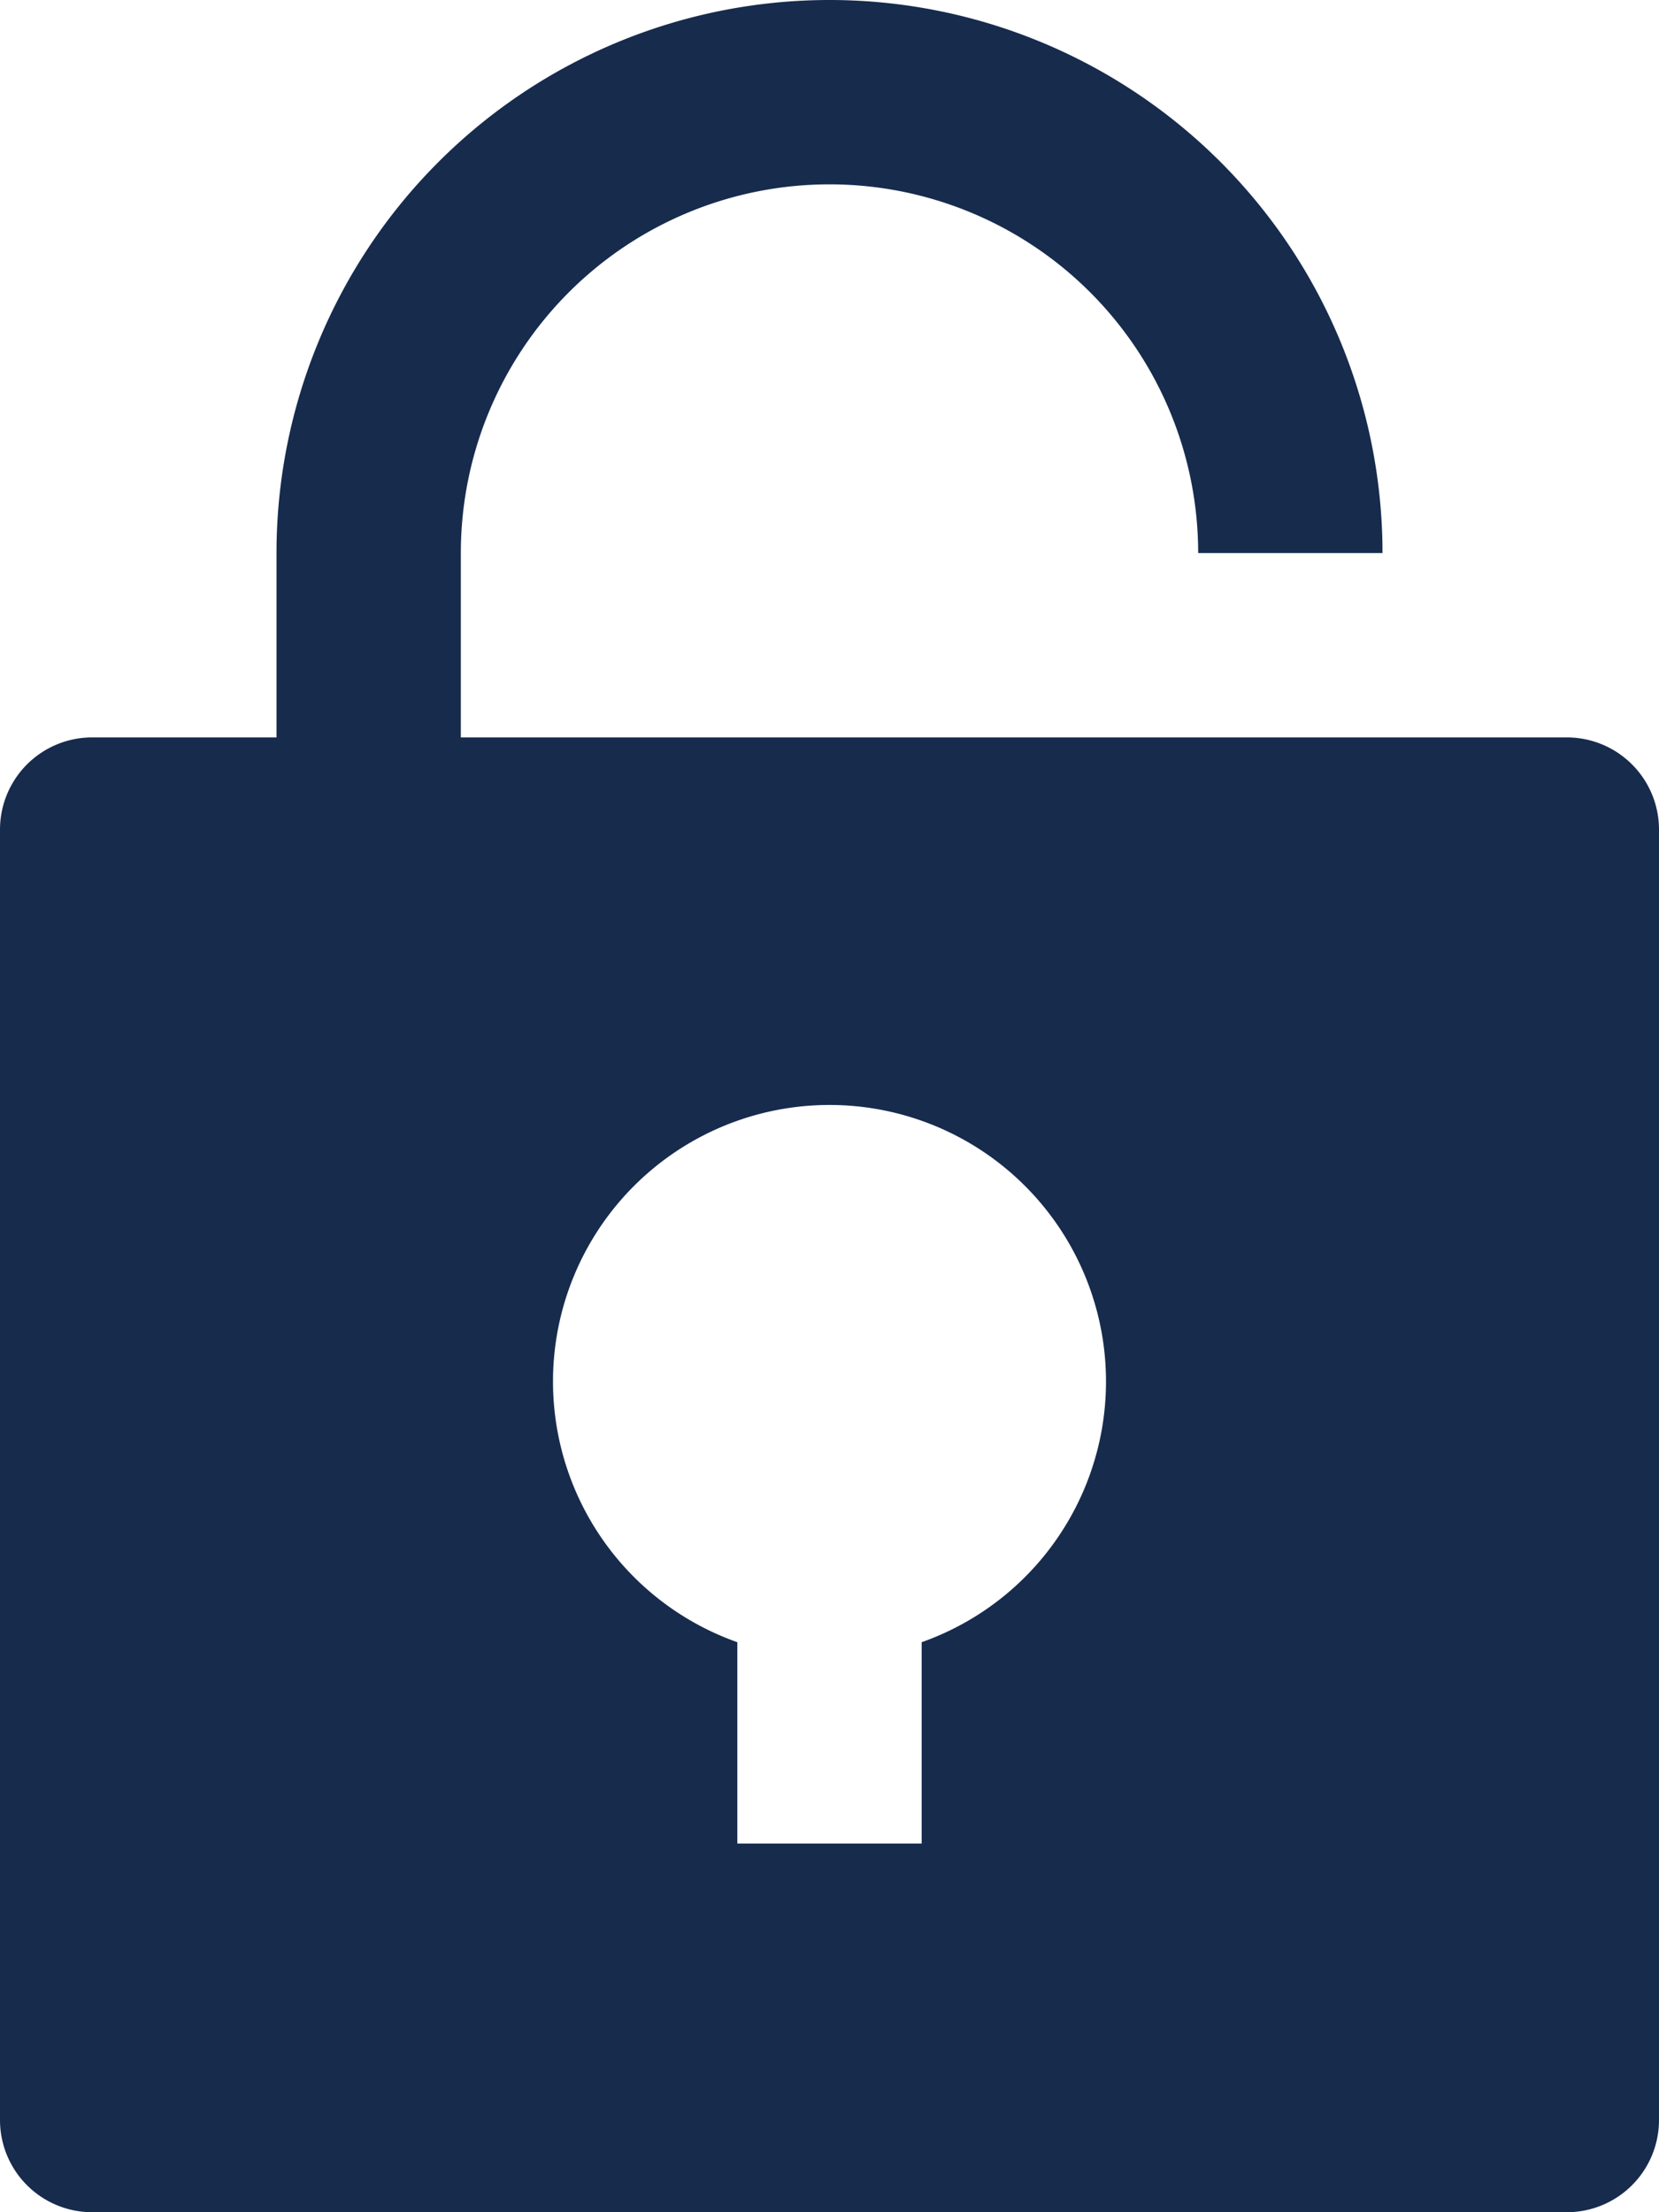 <svg xmlns="http://www.w3.org/2000/svg" width="18" height="24" viewBox="0 0 18 24"><defs><style>.a{fill:#172b4d;}</style></defs><path class="a" d="M20,8H8V6a4,4,0,0,1,8,0h2A6,6,0,0,0,6,6V8H4A1,1,0,0,0,3,9V23a1,1,0,0,0,1,1H20a1,1,0,0,0,1-1V9A1,1,0,0,0,20,8Zm-7,9.816V20H11V17.816a3,3,0,1,1,2,0Z" transform="translate(-3)"/></svg>